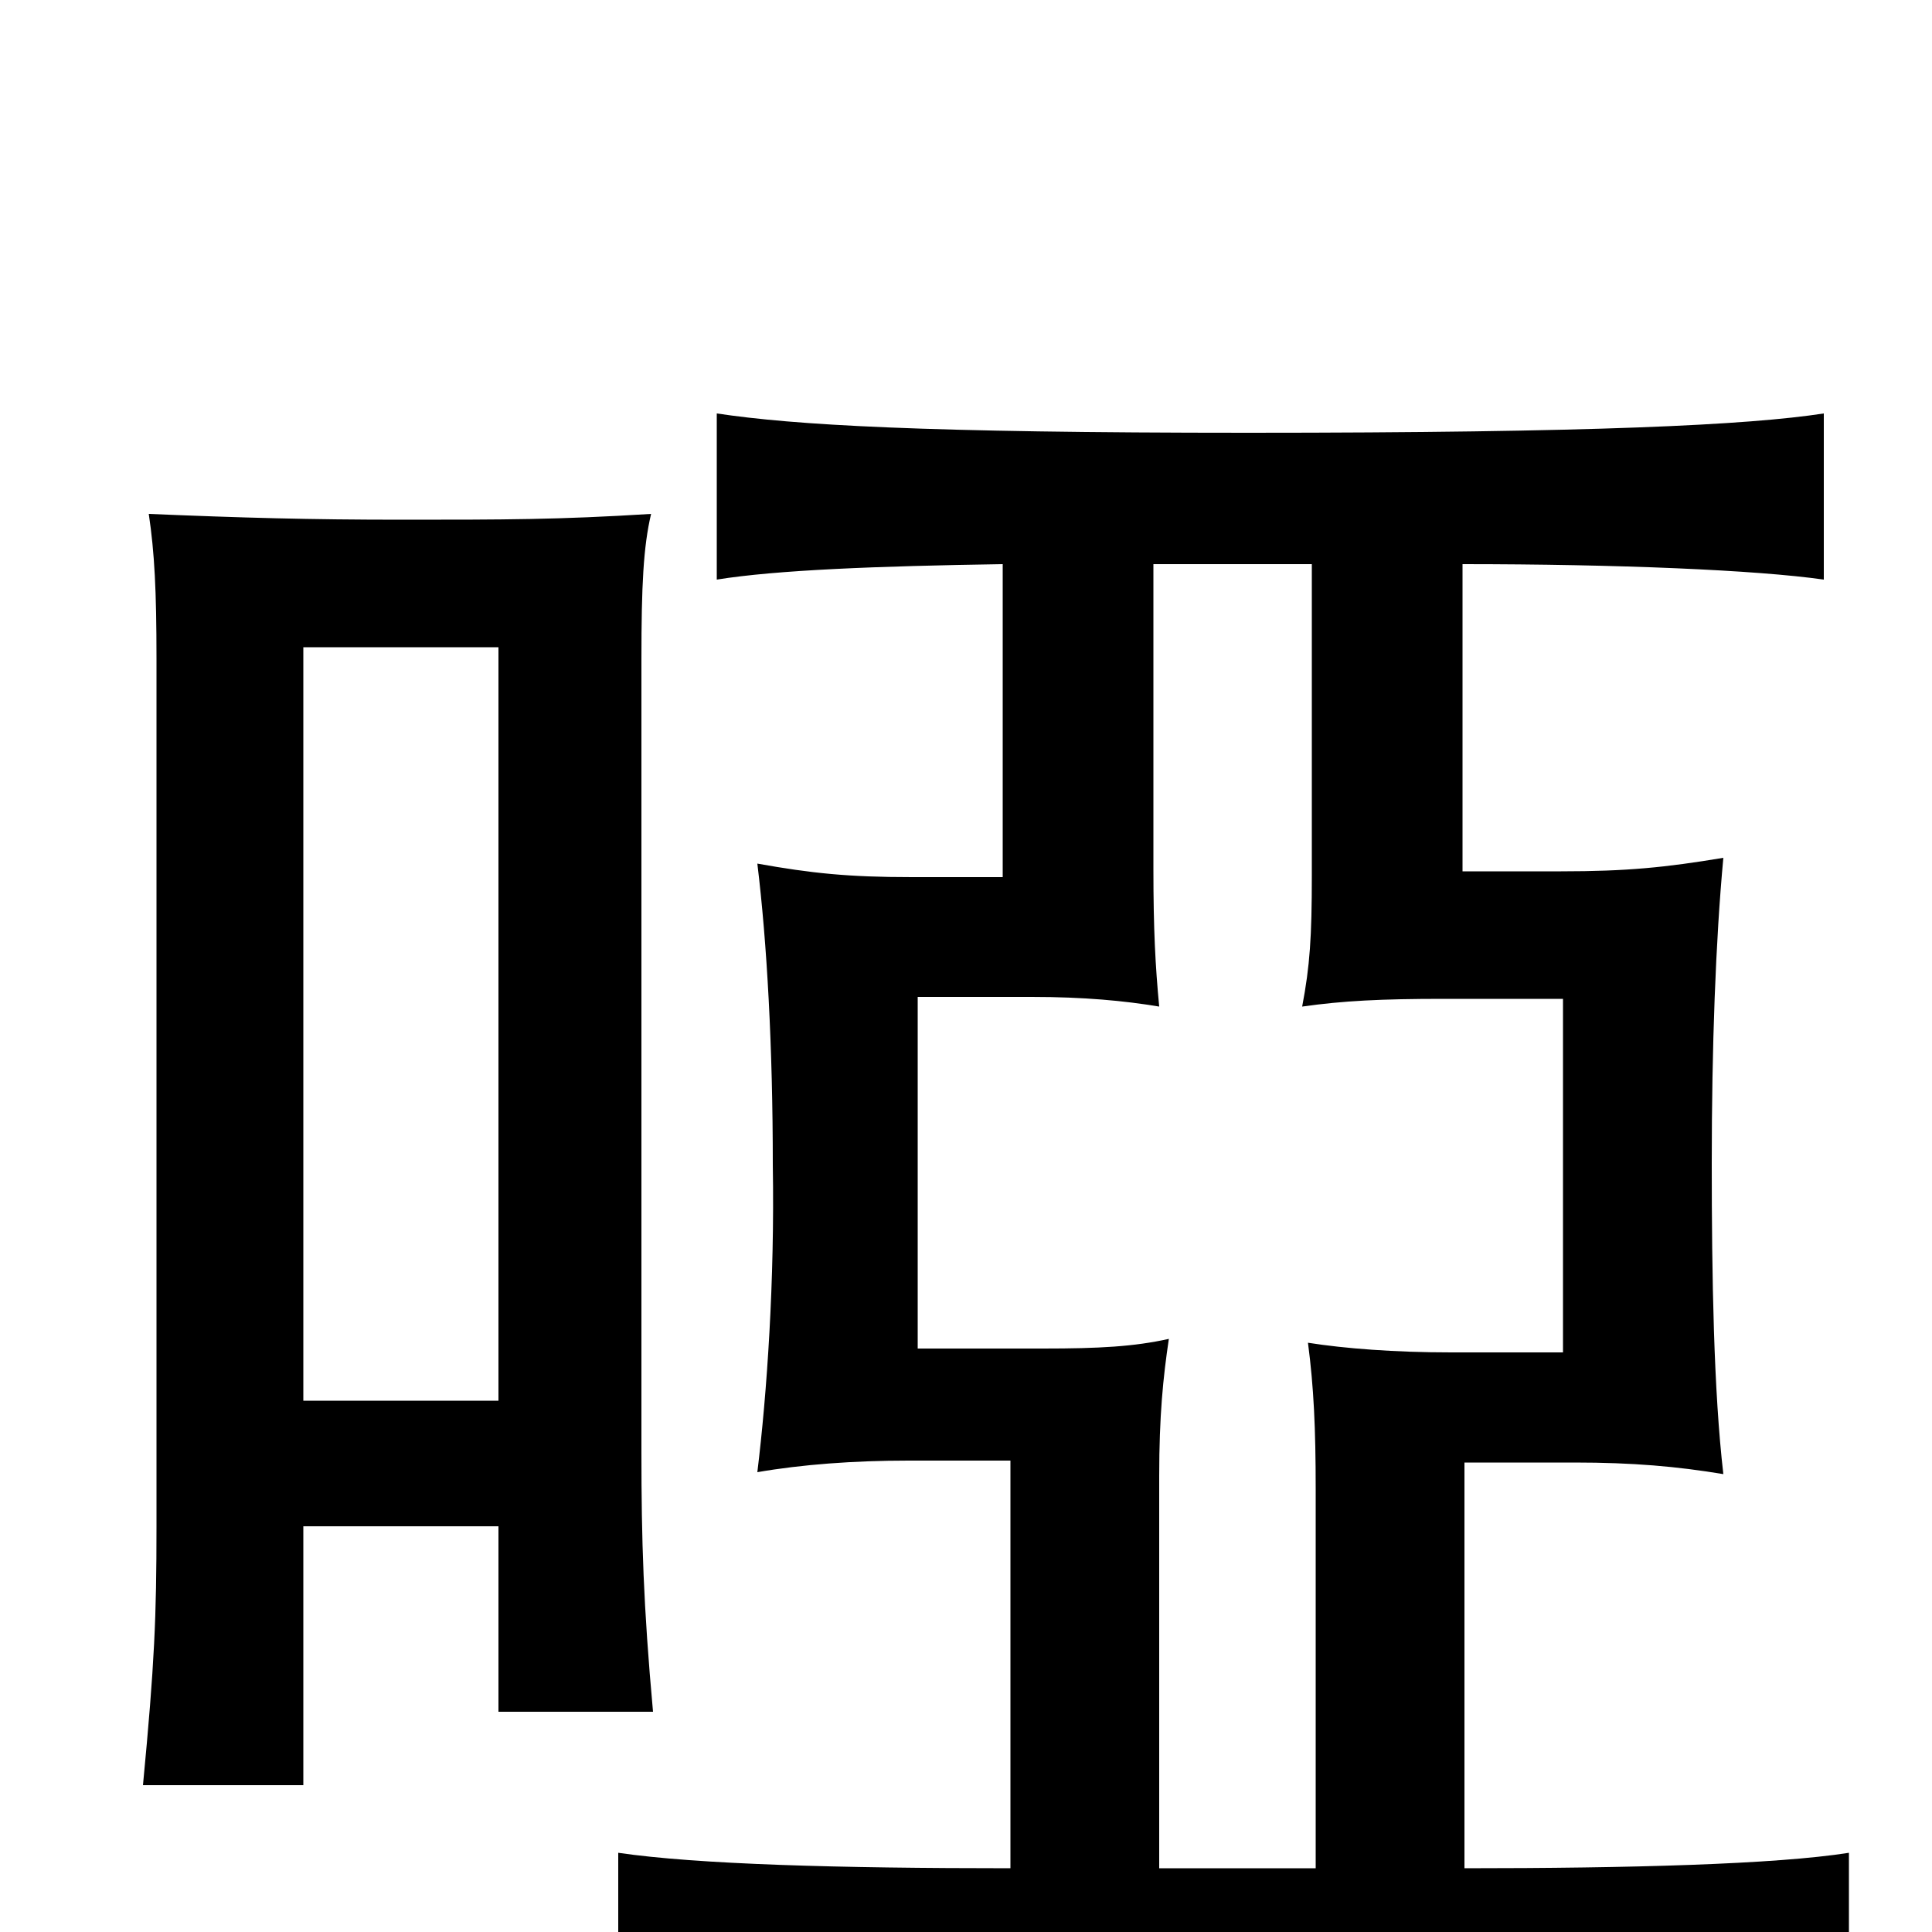 <svg xmlns="http://www.w3.org/2000/svg" viewBox="0 -1000 1000 1000">
	<path fill="#000000" d="M679 -708V-547C679 -515 678 -500 674 -479C695 -482 715 -483 747 -483H809V-300H751C722 -300 696 -302 677 -305C680 -282 681 -261 681 -229V-33H600V-236C600 -267 602 -287 605 -307C587 -303 569 -302 540 -302H475V-484H534C561 -484 582 -482 600 -479C598 -500 597 -519 597 -550V-708ZM519 -708V-546H472C439 -546 420 -548 392 -553C397 -512 400 -458 400 -397C401 -337 397 -279 392 -238C415 -242 442 -244 470 -244H523V-33C434 -33 361 -35 320 -41V46C363 40 452 36 632 36C822 36 915 40 957 46V-41C919 -35 843 -33 758 -33V-243H815C845 -243 868 -241 892 -237C887 -280 886 -339 886 -398C886 -458 888 -513 892 -556C862 -551 842 -549 808 -549H757V-708C837 -708 909 -705 944 -700V-786C905 -780 825 -776 646 -776C477 -776 411 -780 371 -786V-700C402 -705 454 -707 519 -708ZM157 -275V-665H258V-275ZM258 -210V-114H338C333 -169 332 -203 332 -248V-659C332 -697 333 -717 337 -734C289 -731 261 -731 208 -731C160 -731 125 -732 77 -734C80 -714 81 -694 81 -659V-210C81 -163 80 -139 74 -76H157V-210Z"/>
</svg>